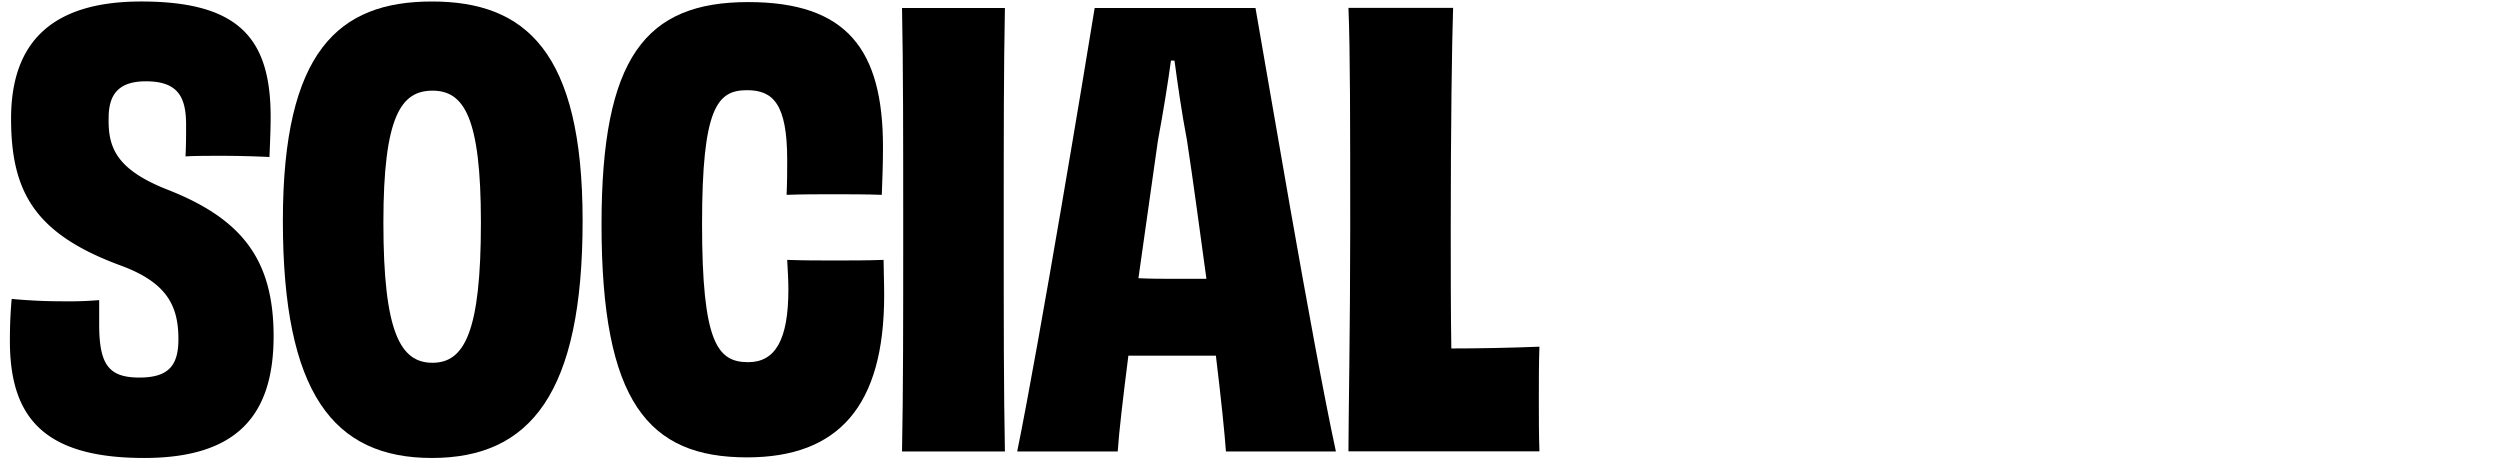 <svg id="Layer_1" data-name="Layer 1" xmlns="http://www.w3.org/2000/svg" viewBox="0 0 634.21 118.77"><defs></defs><path class="cls-1" d="M199.7,40.58c0-14.25-3.6-17.7-10.2-17.7-7.5,0-11.4,4.35-11.4,33.9,0,30.15,3.9,35.1,11.7,35.1,6.9,0,10.2-5.7,10.2-18.45,0-2.25-.15-4.8-.3-7.5,4.2.15,8.1.15,12.15.15s8.1,0,12.3-.15c0,2.7.15,5.4.15,9,0,28.05-11.55,41.1-34.8,41.1-25.05,0-36.9-14.1-36.9-59.1,0-42.3,11.1-56.4,37.2-56.4,25,0,34.2,12,34.2,36.75,0,4.2-.15,8.1-.3,12.15-4-.15-8.25-.15-12.3-.15s-7.8,0-11.85.15C199.7,45.83,199.7,42.83,199.7,40.58Z"/><path class="cls-1" d="M228.83,114.53c.3-15.3.3-32.4.3-56.25,0-24,0-41.1-.3-56.25h26.1c-.3,15-.3,32.1-.3,56.1s0,40.95.3,56.4Z"/><path class="cls-1" d="M311,114.53c-.3-4.35-1.2-13.2-2.55-24.3h-22.2c-1.35,10.65-2.4,19.5-2.7,24.3h-25.5c5.7-28,17.4-98.55,19.65-112.5h40.8c2.55,14.25,14.25,84.15,20.4,112.5Zm-4.95-43.8c-1.65-12-3.3-24.45-4.95-35.25-1.35-7-2.4-14.55-3.15-20.1h-.9c-.75,5.55-1.95,13.05-3.3,20.25-1.5,10.8-3.3,23.1-4.95,34.95,3.3.15,6.3.15,8.7.15Z"/><path class="cls-1" d="M368.63,2c-.3,8.4-.6,30.9-.6,55.8,0,9.9,0,21.75.15,30.6,6.45,0,15-.15,22.35-.45-.15,4-.15,8.55-.15,12.9,0,4.65,0,9.45.15,13.65H342.08c0-7.35.45-32.25.45-56.25,0-26.4,0-45.6-.45-56.25Z"/><path class="cls-1" d="M25.16,82.28c0,10.2,2.4,13.5,10.2,13.5,7.5,0,9.9-3.15,9.9-9.75,0-8.4-2.85-14.4-14.85-18.75-21.6-8-27.6-18.6-27.6-37.2,0-19.5,10.5-29.7,33-29.7,24.75,0,32.85,9.3,32.85,29.25,0,3.15-.15,6.45-.3,10.2-3-.15-7.65-.3-11.85-.3-3.75,0-7.2,0-9.45.15.15-2.85.15-5.4.15-8.1,0-7.35-2.4-10.95-10.2-10.95-6.9,0-9.45,3.3-9.45,9.3-.15,7.35,1.8,13,14.85,18.15,18.75,7.35,27,17.55,27,37.2,0,20.1-9.3,30.9-32.85,30.9-25.65,0-34.05-10.5-34.05-29.7,0-4,.15-7.2.45-10.65,3.15.3,7.65.6,12.45.6a93.46,93.46,0,0,0,9.75-.3Z"/><path class="cls-1" d="M109.56,116.18c-25,0-37.8-16.5-37.8-60.15,0-43,14.1-55.65,37.8-55.65S147.8,13,147.8,56C147.8,99.68,134.61,116.18,109.56,116.18ZM122,56.48C122,29.63,117.66,23,109.71,23S97.26,29.48,97.26,56.48c0,27.9,4.35,35.55,12.45,35.55S122,84.23,122,56.48Z"/></svg>